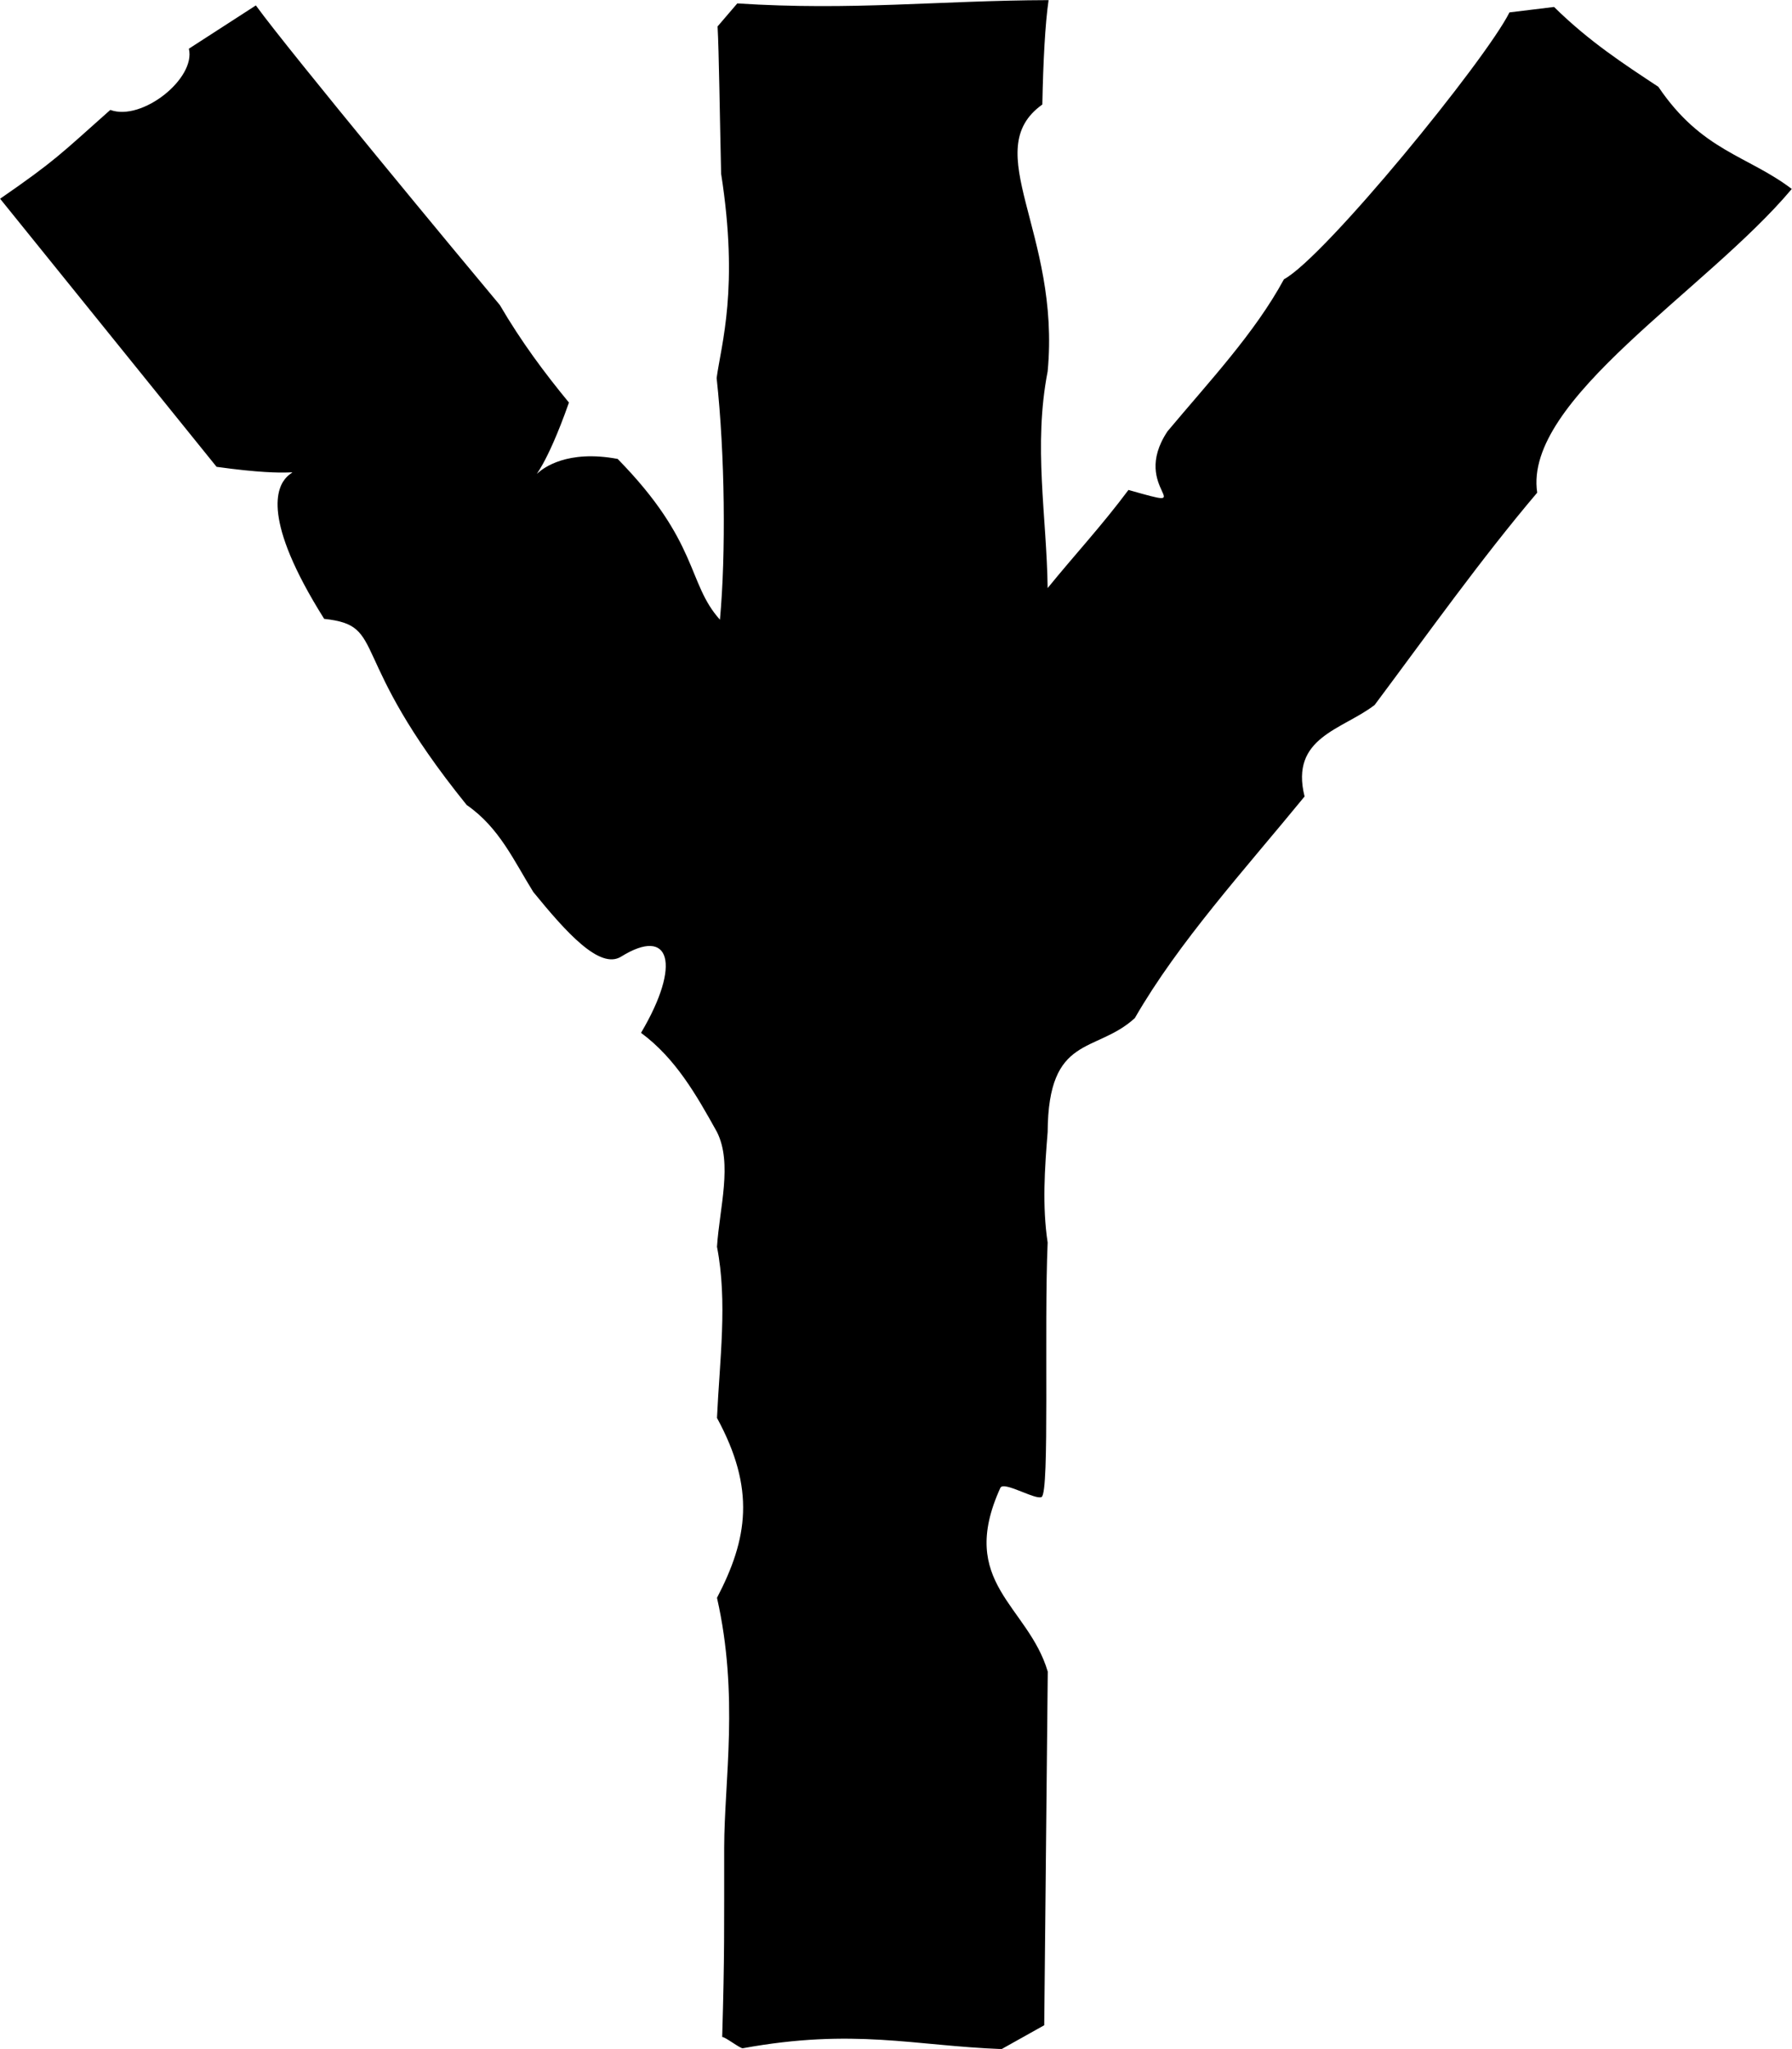 <?xml version="1.0" encoding="UTF-8" standalone="no"?>
<!-- Created with Inkscape (http://www.inkscape.org/) -->

<svg
   xmlns:dc="http://purl.org/dc/elements/1.1/"
   xmlns:cc="http://creativecommons.org/ns#"
   xmlns:rdf="http://www.w3.org/1999/02/22-rdf-syntax-ns#"
   xmlns:svg="http://www.w3.org/2000/svg"
   xmlns="http://www.w3.org/2000/svg"
   xmlns:sodipodi="http://sodipodi.sourceforge.net/DTD/sodipodi-0.dtd"
   xmlns:inkscape="http://www.inkscape.org/namespaces/inkscape"
   width="15.191mm"
   height="17.372mm"
   viewBox="0 0 15.191 17.372"
   version="1.1"
   id="svg32943"
   inkscape:version="0.92.3 (2405546, 2018-03-11)"
   sodipodi:docname="rune_tap.svg">
  <defs
     id="defs32937" />
  <sodipodi:namedview
     id="base"
     pagecolor="#ffffff"
     bordercolor="#666666"
     borderopacity="1.0"
     inkscape:pageopacity="0.0"
     inkscape:pageshadow="2"
     inkscape:zoom="0.35"
     inkscape:cx="-1414.1503"
     inkscape:cy="29.971868"
     inkscape:document-units="mm"
     inkscape:current-layer="layer1"
     showgrid="false"
     inkscape:window-width="1920"
     inkscape:window-height="1024"
     inkscape:window-x="-4"
     inkscape:window-y="-4"
     inkscape:window-maximized="1" />
  <g
     inkscape:label="Layer 1"
     inkscape:groupmode="layer"
     id="layer1"
     transform="translate(-348.458,-139.391)">
    <path
       style="opacity:1;fill:#000000;fill-opacity:1;stroke:none;stroke-width:2.251;stroke-miterlimit:4;stroke-dasharray:none;stroke-opacity:1"
       d="m 350.63,139.435 -0.571,0.369 c 0.061,0.252 -0.397,0.618 -0.666,0.519 -0.421,0.374 -0.464,0.428 -0.934,0.753 l 1.835,2.273 c 1.439,0.201 -0.153,-0.405 0.912,1.289 0.544,0.059 0.174,0.298 1.208,1.578 0.278,0.192 0.402,0.477 0.565,0.738 0.278,0.341 0.563,0.66 0.744,0.548 0.418,-0.26 0.513,0.065 0.169,0.646 0.294,0.217 0.47,0.528 0.644,0.841 0.133,0.267 0.022,0.639 0,0.973 0.091,0.466 0.022,0.963 0,1.451 0.328,0.603 0.261,1.025 0,1.525 0.188,0.831 0.062,1.546 0.061,2.117 -7.2e-4,0.708 0.004,0.893 -0.017,1.607 0.023,-0.004 0.153,0.099 0.175,0.095 0.944,-0.172 1.45,-0.021 2.194,0.007 l 0.361,-0.202 0.03,-2.998 c -0.166,-0.563 -0.77,-0.75 -0.402,-1.558 0.028,-0.061 0.299,0.106 0.35,0.077 0.069,-0.042 0.02,-1.434 0.051,-2.157 -0.047,-0.312 -0.025,-0.625 0,-0.937 0.005,-0.834 0.405,-0.661 0.739,-0.966 0.371,-0.645 0.931,-1.258 1.439,-1.879 -0.126,-0.504 0.321,-0.565 0.594,-0.776 0.455,-0.609 0.9,-1.236 1.378,-1.8 -0.119,-0.788 1.439,-1.717 2.158,-2.575 -0.377,-0.286 -0.762,-0.32 -1.131,-0.866 -0.295,-0.195 -0.589,-0.386 -0.884,-0.677 l -0.378,0.046 c -0.205,0.409 -1.563,2.074 -1.912,2.263 -0.247,0.456 -0.634,0.867 -0.987,1.289 -0.331,0.497 0.312,0.679 -0.331,0.497 -0.228,0.306 -0.457,0.551 -0.685,0.832 -0.008,-0.611 -0.123,-1.204 0,-1.837 0.112,-1.178 -0.591,-1.873 -0.045,-2.263 0.007,-0.365 0.024,-0.686 0.053,-0.885 -0.933,0.003 -1.662,0.091 -2.639,0.028 l -0.167,0.195 c 0.012,0.222 0.018,0.732 0.03,1.249 0.152,0.972 9.8e-4,1.444 -0.038,1.732 0.071,0.651 0.079,1.495 0.028,2.049 -0.28,-0.311 -0.174,-0.656 -0.867,-1.363 -0.858,-0.161 -0.805,0.635 -0.413,-0.478 -0.206,-0.25 -0.405,-0.517 -0.586,-0.827 -0.31,-0.37 -1.782,-2.146 -2.068,-2.54 z"
       id="rect29506"
       inkscape:connector-curvature="0"
       sodipodi:nodetypes="ccccccccscccccscscccscccccccccccccccccccccccccccc" />
  </g>
</svg>
